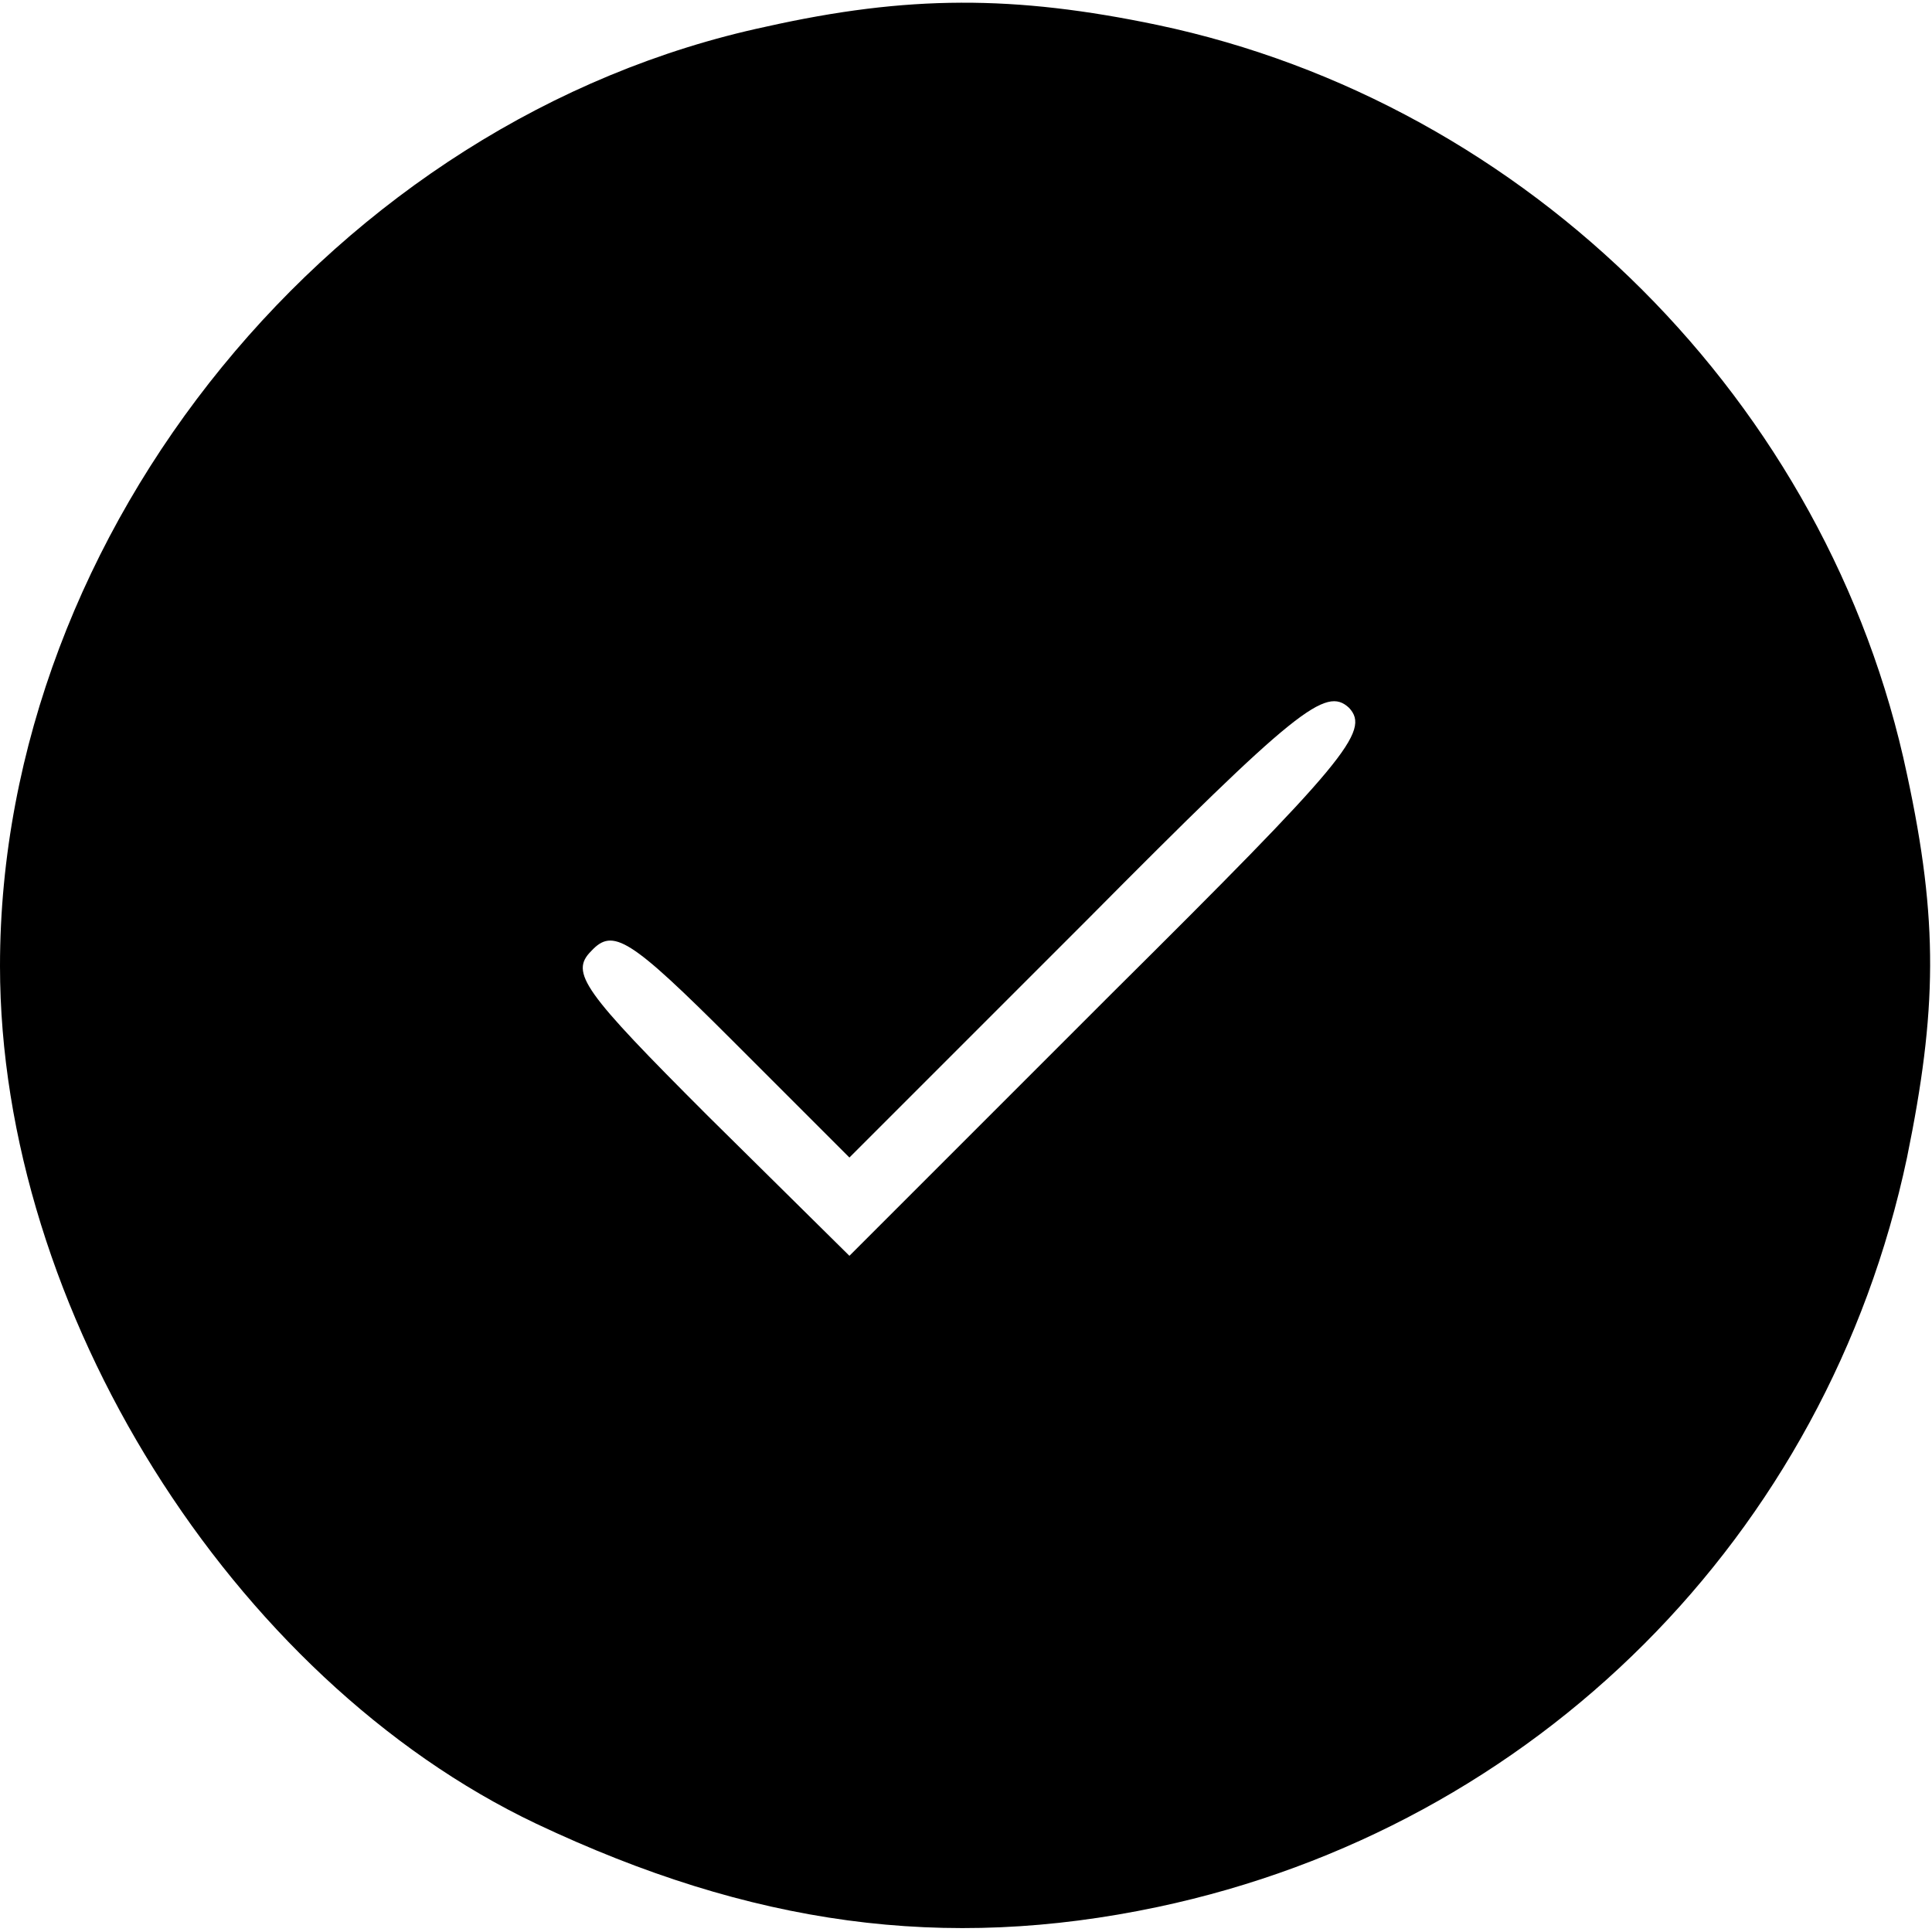 <?xml version="1.0" standalone="no"?>
<!DOCTYPE svg PUBLIC "-//W3C//DTD SVG 20010904//EN"
 "http://www.w3.org/TR/2001/REC-SVG-20010904/DTD/svg10.dtd">
<svg version="1.0" xmlns="http://www.w3.org/2000/svg"
 width="116pt" height="116pt" viewBox="0 0 116 116"
 preserveAspectRatio="xMidYMid meet">
<g transform="translate(0,116) scale(0.1,-0.1)"
fill="#000000" stroke="none">
<path d="M460 1144 c-258 -55 -460 -302 -460 -564 0 -206 139 -428 322 -515
129 -61 245 -77 373 -50 227 48 402 223 450 450 18 88 19 142 0 230 -47 223
-227 403 -450 450 -86 18 -150 18 -235 -1z m207 -581 l-157 -157 -85 84 c-75
75 -83 86 -70 99 13 14 23 8 85 -54 l70 -70 142 142 c127 128 144 141 158 128
13 -14 -2 -32 -143 -172z"/>
</g>
</svg>
